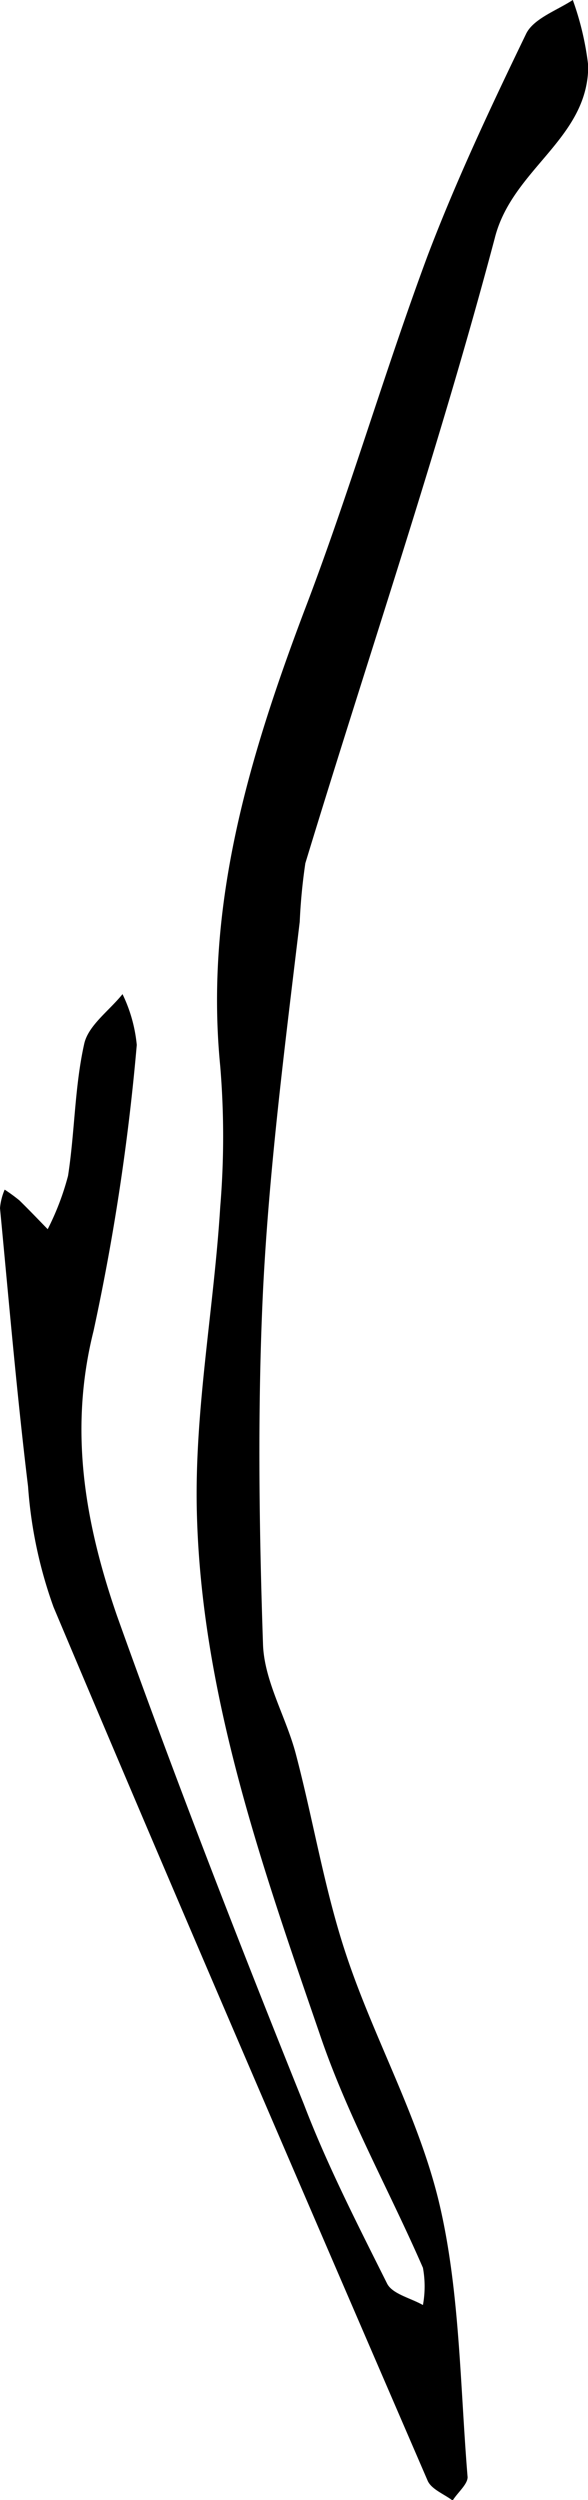 <svg xmlns="http://www.w3.org/2000/svg" viewBox="0 0 25.15 106.78"><g id="Layer_2" data-name="Layer 2"><g id="Contours"><path d="M12.82,39.37c-.64,5.35-1.31,10.54-1.57,15.75-.24,5-.17,10.09,0,15.13.06,1.58,1,3.11,1.41,4.69.75,2.85,1.22,5.78,2.15,8.56,1.2,3.61,3.14,7,4,10.7s.87,7.72,1.19,11.6c0,.31-.42.65-.64,1-.37-.28-.91-.48-1.07-.85-5.37-12.42-10.74-24.84-16-37.31A19.08,19.08,0,0,1,1.2,63.49C.72,59.54.38,55.57,0,51.6a2.55,2.55,0,0,1,.2-.79,7.26,7.26,0,0,1,.63.46c.41.4.81.82,1.21,1.23a11.35,11.35,0,0,0,.87-2.28c.29-1.87.28-3.79.69-5.63.17-.79,1.07-1.42,1.64-2.13a6.35,6.35,0,0,1,.61,2.17A97.55,97.55,0,0,1,4,56.85C2.93,61.12,3.65,65.09,5,69c2.5,7,5.23,14,8,20.88,1,2.61,2.3,5.14,3.56,7.66.23.44,1,.61,1.53.91a4.42,4.42,0,0,0,0-1.59c-1.45-3.33-3.25-6.53-4.42-10-2.49-7.23-5.06-14.53-5.25-22.26-.11-4.34.73-8.7,1-13.06a36.3,36.3,0,0,0,0-6C8.75,38.72,10.63,32.41,13,26.13c1.92-5,3.42-10.18,5.29-15.21C19.52,7.69,21,4.55,22.5,1.45c.31-.65,1.31-1,2-1.45a12.44,12.44,0,0,1,.66,2.81c0,3.13-3.26,4.4-4,7.37-2.39,9-5.39,17.79-8.1,26.69A24.37,24.37,0,0,0,12.82,39.37Z"/></g></g></svg>